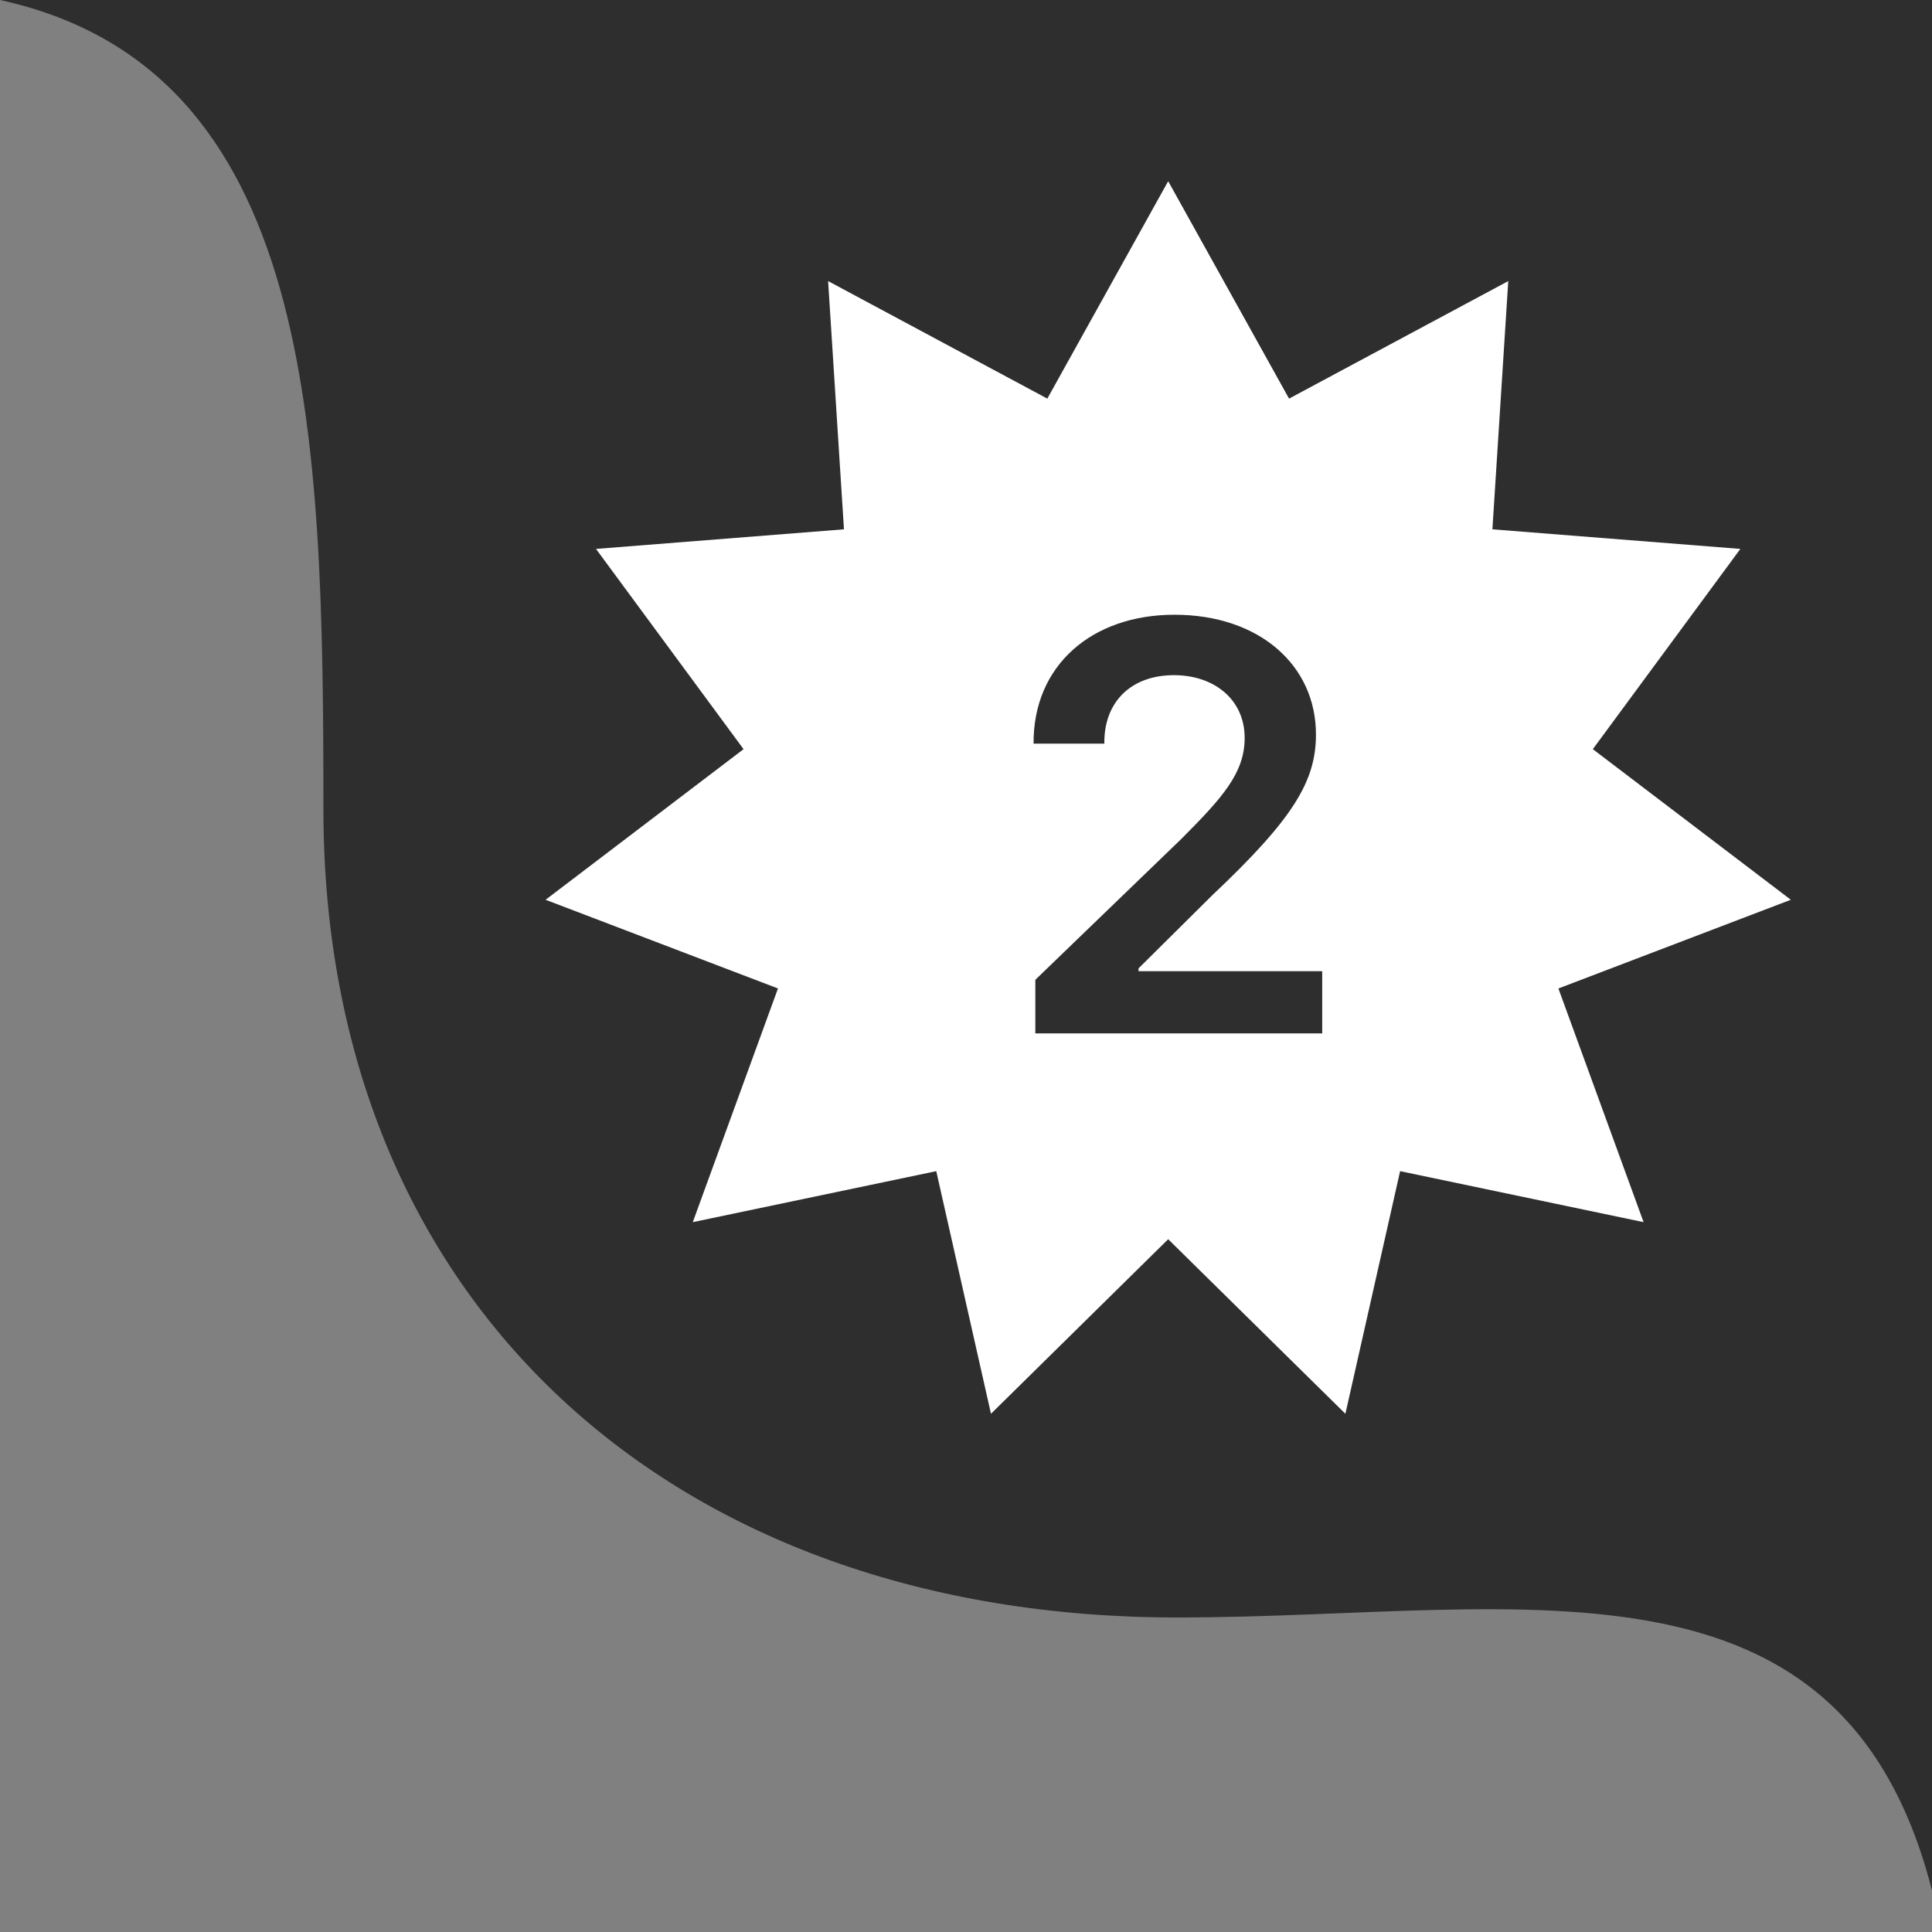 <svg width="43" height="43" viewBox="0 0 43 43" fill="none" xmlns="http://www.w3.org/2000/svg">
<rect x="0" y="0" width="43" height="43" fill="#808080" stroke="none"/>
<path d="M0 0H43.197V42.966C41.5 34.033 34 36 26.198 36C15 36 7.198 29.033 7.198 18C7.198 9.533 7 1.533 0 0Z" fill="#2E2E2E"/>
<path d="M26 4.033L28.69 8.872L33.569 6.256L33.216 11.781L38.735 12.217L35.451 16.674L39.858 20.026L34.685 22L36.581 27.201L31.162 26.066L29.944 31.466L26 27.581L22.056 31.466L20.838 26.066L15.419 27.201L17.315 22L12.143 20.026L16.549 16.674L13.265 12.217L18.784 11.781L18.431 6.256L23.31 8.872L26 4.033Z" fill="white"/>
<path d="M23.043 23V21.807L26.293 18.671C27.219 17.744 27.702 17.198 27.702 16.424C27.702 15.573 27.029 15.027 26.127 15.027C25.175 15.027 24.566 15.624 24.579 16.551H23.004C22.992 14.812 24.299 13.682 26.14 13.682C28.019 13.682 29.289 14.799 29.289 16.348C29.289 17.389 28.781 18.227 26.978 19.928L25.34 21.553V21.616H29.428V23H23.043Z" fill="#2E2E2E"/>
</svg>
